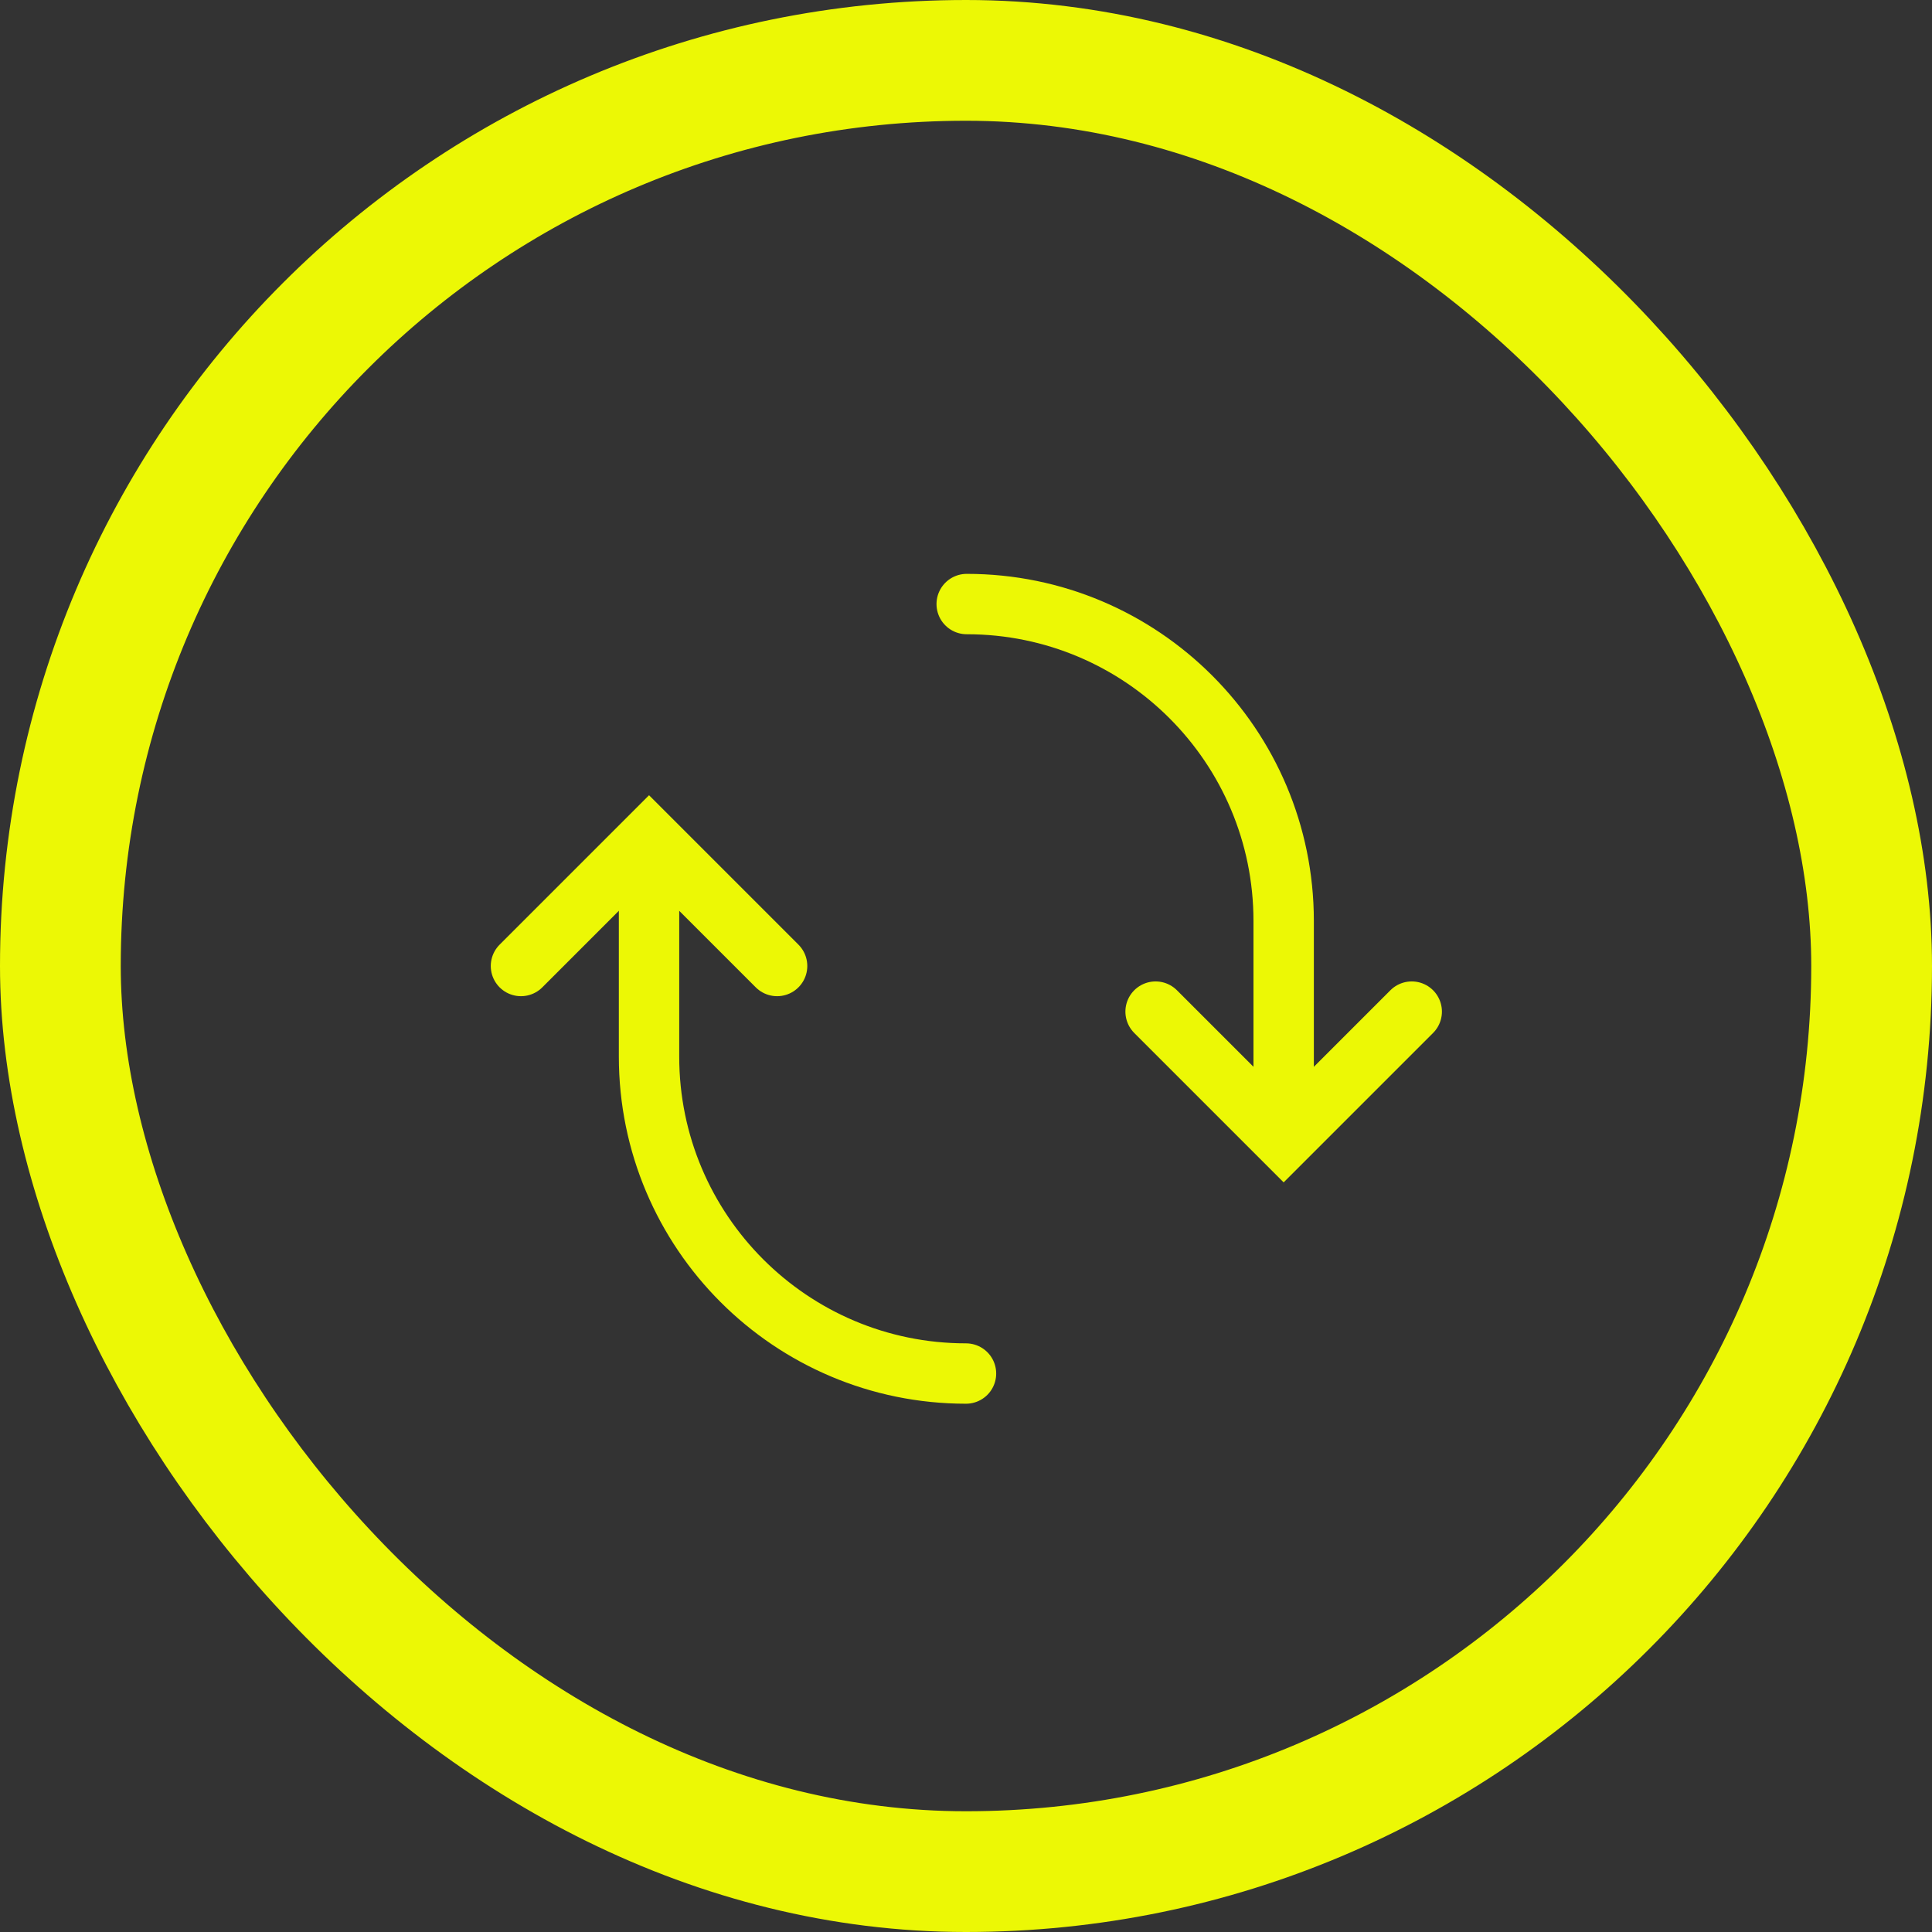 <svg xmlns="http://www.w3.org/2000/svg" width="64" height="64" viewBox="0 0 64 64">
    <rect x="0" y="0" width="64" height="64" fill="#333333" stroke="none"/>
    <g fill="none" fill-rule="evenodd" stroke="#ECF805">
        <rect width="60" height="60" x="2" y="2" stroke-width="4" rx="30"/>
        <path stroke-linecap="round" stroke-width="2" d="M21.5 29.023V35c0 5.799 4.701 10.5 10.5 10.5"/>
        <path stroke-linecap="round" stroke-width="2" d="M18.5 29L18.5 35 24.5 35" transform="rotate(135 21.5 32)"/>
        <path stroke-linecap="round" stroke-width="2" d="M42.523 36.489V30.51c0-5.799-4.701-10.5-10.5-10.5"/>
        <path stroke-linecap="round" stroke-width="2" d="M39.523 30.511L39.523 36.511 45.523 36.511" transform="rotate(-45 42.523 33.511)"/>
    </g>
</svg>
